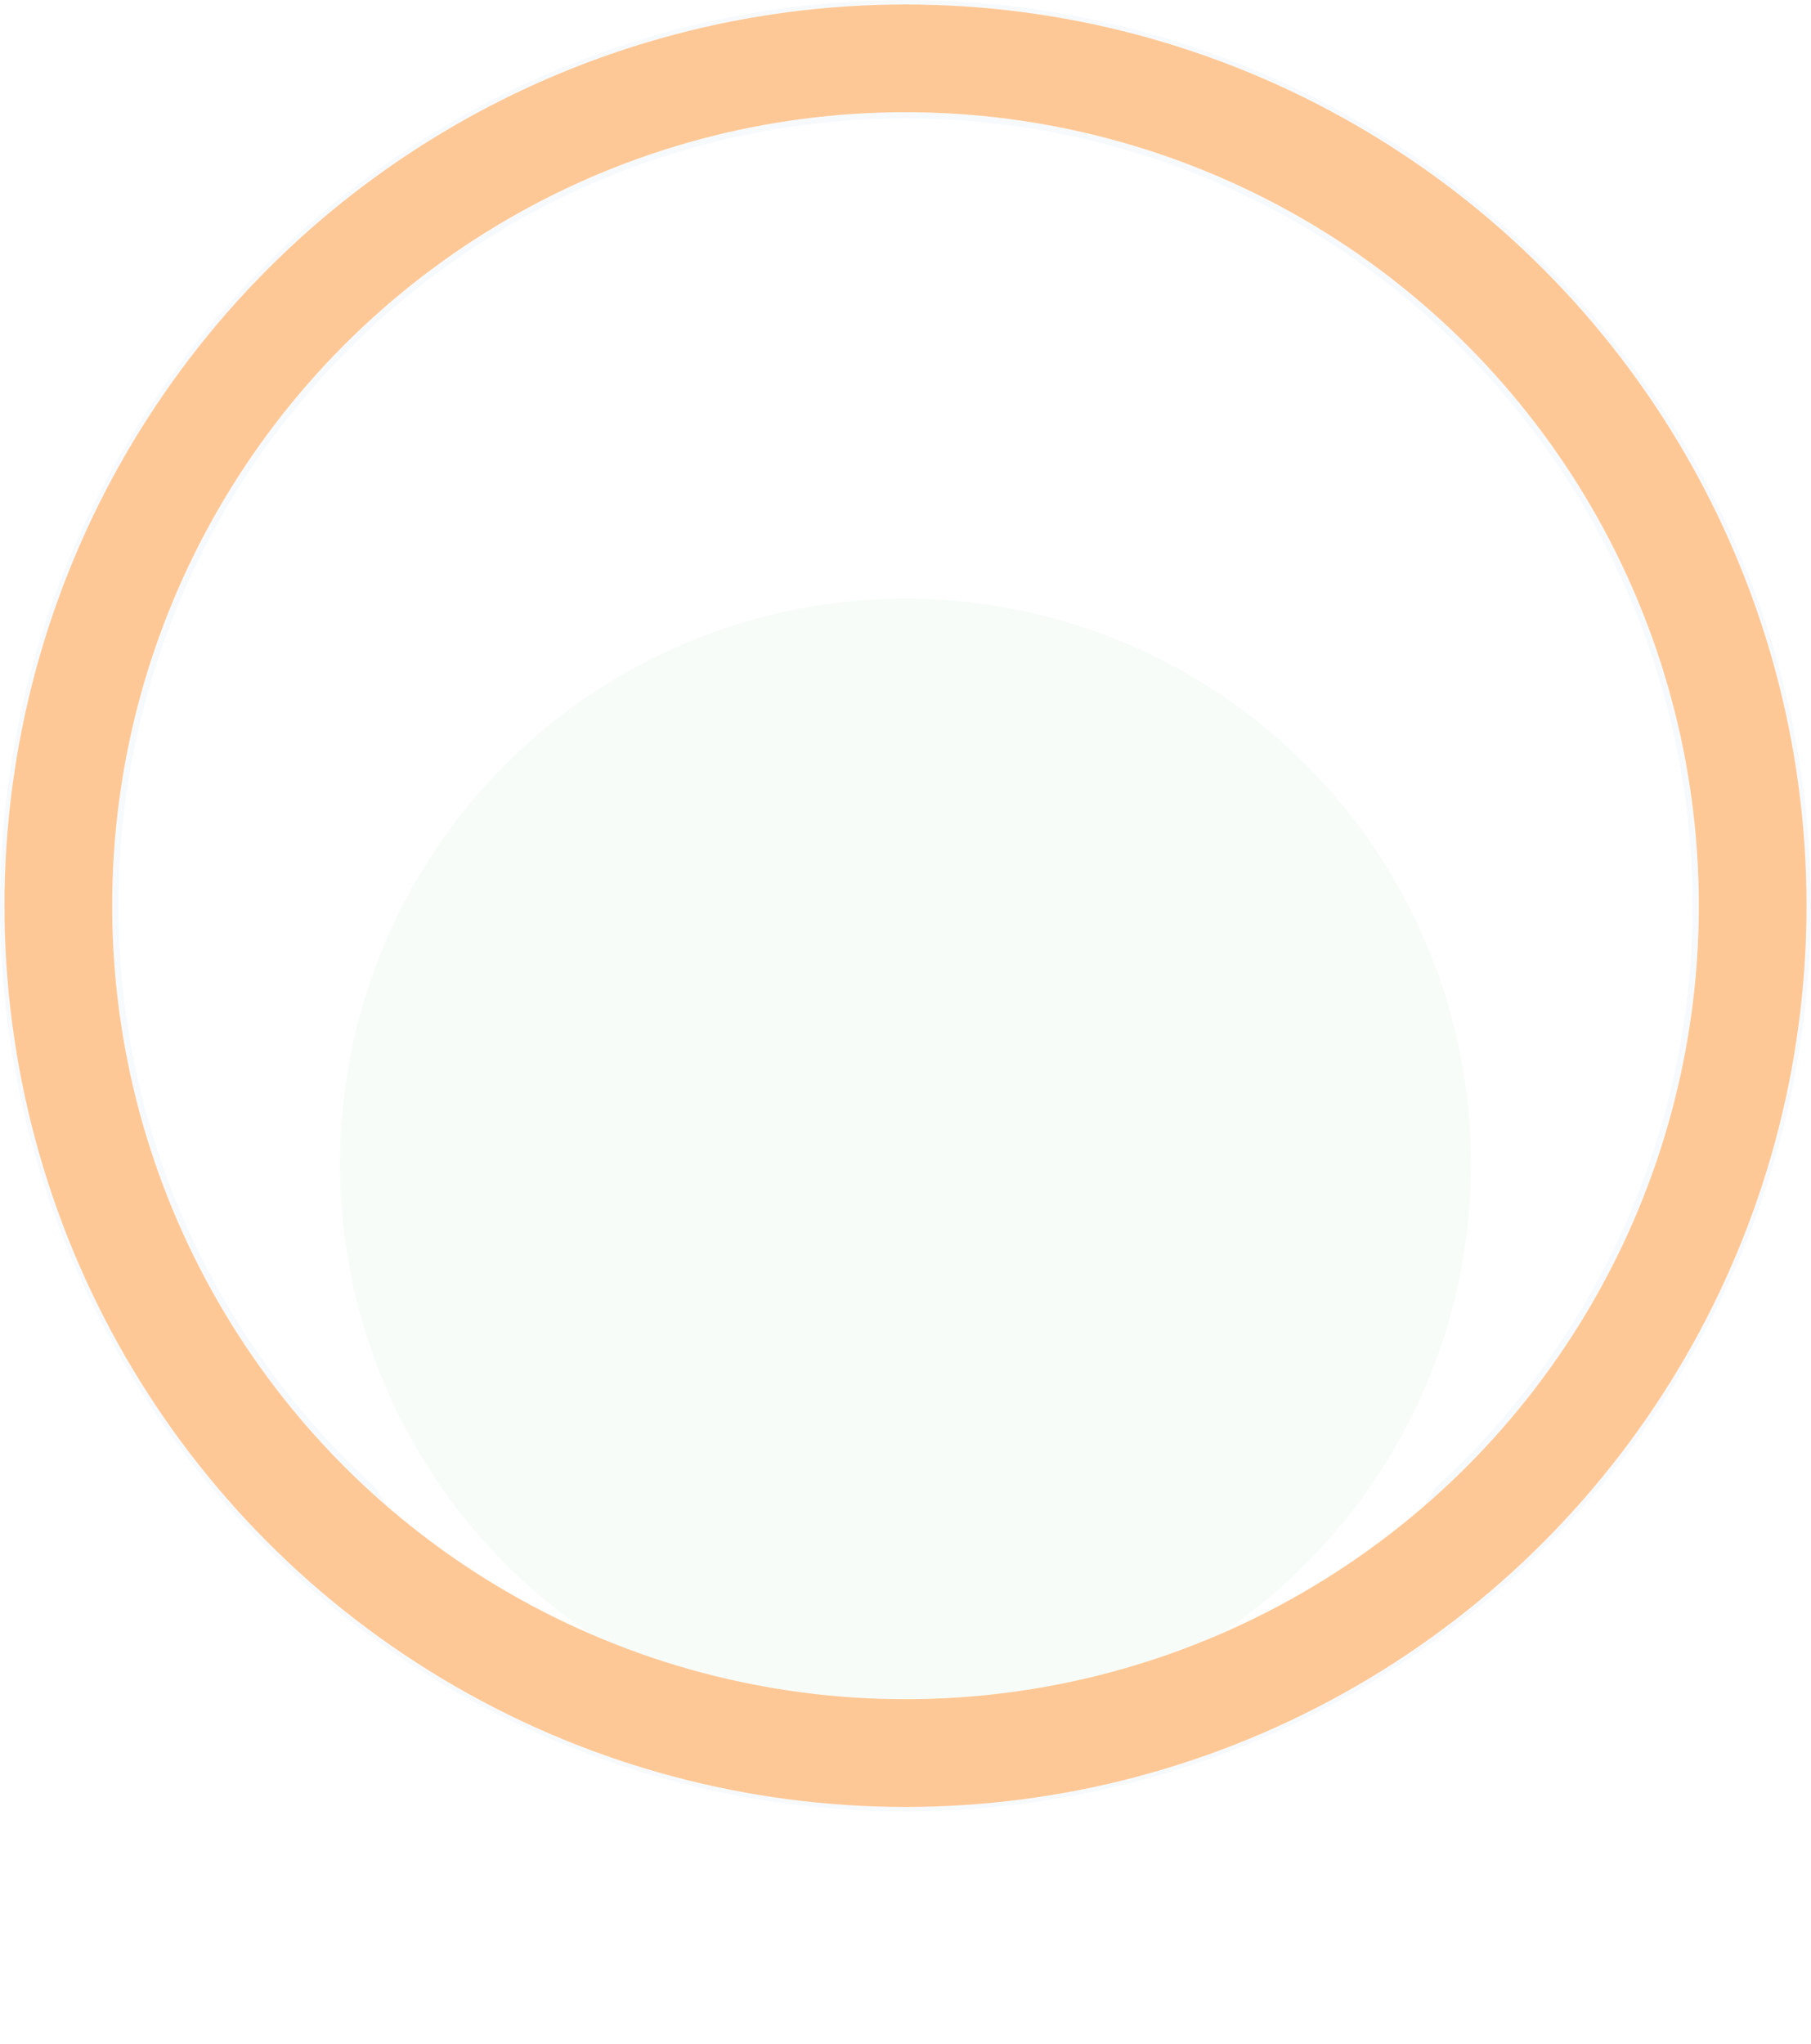 <svg xmlns="http://www.w3.org/2000/svg" xmlns:xlink="http://www.w3.org/1999/xlink" width="252.248" height="284.596" viewBox="0 0 252.248 284.596">
  <defs>
    <filter id="Oval" x="6.774" y="39.652" width="244.944" height="244.944" filterUnits="userSpaceOnUse">
      <feOffset dy="36" input="SourceAlpha"/>
      <feGaussianBlur stdDeviation="12" result="blur"/>
      <feFlood flood-color="#4957b8" flood-opacity="0.137"/>
      <feComposite operator="in" in2="blur"/>
      <feComposite in="SourceGraphic"/>
    </filter>
    <filter id="Oval-2" x="3.652" y="39.652" width="244.944" height="244.944" filterUnits="userSpaceOnUse">
      <feOffset dy="36" input="SourceAlpha"/>
      <feGaussianBlur stdDeviation="12" result="blur-2"/>
      <feFlood flood-color="#4957b8" flood-opacity="0.137"/>
      <feComposite operator="in" in2="blur-2"/>
      <feComposite in="SourceGraphic"/>
    </filter>
    <clipPath id="clip-path">
      <g transform="matrix(1, 0, 0, 1, 0, 0)" filter="url(#Oval)">
        <circle id="Oval-3" data-name="Oval" cx="82.622" cy="82.622" r="82.622" transform="translate(0 0)" fill="#fbe5f5" stroke="#fff" stroke-miterlimit="10" stroke-width="7.7"/>
      </g>
    </clipPath>
  </defs>
  <g id="Circle" transform="translate(8.25 8.25)">
    <g id="Circle-2" data-name="Circle" transform="translate(-17.626 -17.626)">
      <circle id="Base" cx="117.874" cy="117.874" r="117.874" transform="translate(17.626 17.626)" fill="none" stroke="#f7fafd" stroke-miterlimit="10" stroke-width="16.5"/>
    </g>
    <g id="Market" transform="translate(35.252 35.252)">
      <g transform="matrix(1, 0, 0, 1, -43.5, -43.5)" filter="url(#Oval-2)">
        <path id="Oval-4" data-name="Oval" d="M82.622,0A82.622,82.622,0,1,1,0,82.622,82.622,82.622,0,0,1,82.622,0Z" transform="translate(43.5 43.5)" fill="#f7fcf9" stroke="#fff" stroke-width="7.7"/>
      </g>
      <g id="Market-2" data-name="Market" transform="translate(3.122)" clip-path="url(#clip-path)">
        <g id="Illustration_3" data-name="Illustration 3" transform="translate(-3173.518 -273.183)">
          <g id="Illustration_Fruits_Eggplant" data-name="Illustration Fruits Eggplant" transform="translate(3219.69 293.458)">
            <path id="Trazado_432" data-name="Trazado 432" d="M2309.626,3615c-3.542,35.023-7.477,31.875-6.1,40.729.82,5.27,8.853,13.73,18.5,10.624,11.609-3.739,12.7-10.888,13.576-16.331,1.143-7.125-10.231-25.973-17.315-35.023C2314.692,3610.416,2310,3611.337,2309.626,3615Z" transform="translate(-2303.245 -3606.545)" fill="#94b7bd"/>
            <ellipse id="Elipse_371" data-name="Elipse 371" cx="0.59" cy="0.984" rx="0.59" ry="0.984" transform="translate(6.97 29.905)" fill="#fff"/>
            <ellipse id="Elipse_372" data-name="Elipse 372" cx="0.59" cy="0.984" rx="0.59" ry="0.984" transform="translate(5.003 38.169)" fill="#fff"/>
            <ellipse id="Elipse_373" data-name="Elipse 373" cx="0.59" cy="0.984" rx="0.59" ry="0.984" transform="translate(8.545 48.008)" fill="#fff"/>
            <ellipse id="Elipse_374" data-name="Elipse 374" cx="0.59" cy="0.984" rx="0.59" ry="0.984" transform="translate(4.216 46.04)" fill="#fff"/>
            <ellipse id="Elipse_375" data-name="Elipse 375" cx="0.59" cy="0.984" rx="0.59" ry="0.984" transform="translate(13.267 46.04)" fill="#fff"/>
            <ellipse id="Elipse_376" data-name="Elipse 376" cx="0.59" cy="0.984" rx="0.59" ry="0.984" transform="translate(11.299 53.123)" fill="#fff"/>
            <ellipse id="Elipse_377" data-name="Elipse 377" cx="0.59" cy="0.984" rx="0.59" ry="0.984" transform="translate(10.512 40.531)" fill="#fff"/>
            <path id="Trazado_433" data-name="Trazado 433" d="M2328.214,3548.95c.394.787,1.381,1.374,1.574,2.361a2.771,2.771,0,0,1,0,1.967c-1.05,1.957-.788,2.361-1.968,4.722-.384.766-1.526,1.269-2.361,1.968a3.071,3.071,0,0,0,2.361,1.181c.782,0,1.268-1.137,1.968-.787,1.059.529,1.376,1.5,2.219,2.324a.569.569,0,0,0,.961-.382,47.119,47.119,0,0,0-.442-5.868,4.451,4.451,0,0,1,1.7,2.16.172.172,0,0,0,.33-.017,10.105,10.105,0,0,0,.235-3.478,9.419,9.419,0,0,1,2.92,3.05.344.344,0,0,0,.581.011,5.72,5.72,0,0,1,3.554-2.8c-1.579-.308-3.1-1.845-4.581-2.479s-2.925-.4-3.734-1.79a.5.5,0,0,1-.084-.224.528.528,0,0,1,.113-.291l1.366-2.12c-.023-.3-.023-.3-.388-.664-.784.317-1.6-.027-2.39-.027a3.176,3.176,0,0,1-2.361.394Z" transform="translate(-2323.604 -3547.771)"/>
          </g>
          <g id="Illustration_Fruits_Watermelon" data-name="Illustration Fruits Watermelon" transform="translate(3212.854 297.219) rotate(59)">
            <path id="Trazado_402" data-name="Trazado 402" d="M2.428,12.41S0,11.369,0,13.1s2.428,6.59,2.428,6.59,4.856,5.9,8.324,7.284S22.2,31.14,24.28,31.14s8.324-.347,11.1-1.734,7.284-4.856,8.672-6.937,4.509-7.284,5.2-10.406a64.24,64.24,0,0,0,1.388-7.978V.616s-2.428-1.387-2.428,0S5.2,13.45,5.2,13.45Z" fill="#94b7bd"/>
            <path id="Trazado_403" data-name="Trazado 403" d="M0,11.692S16.11,5.5,21.852,4.061C27.556,2.634,45.785.246,45.785.246s.347-1.387,0,2.428a59.256,59.256,0,0,1-2.428,10.059S43.01,16.9,38.5,21.4s-6.243,5.55-10.059,5.9S17,27.648,12.835,24.873,3.817,20.017,2.082,17.589A14.092,14.092,0,0,1,0,11.692Z" transform="translate(2.428 0.718)" fill="#ff9ea3"/>
            <ellipse id="Elipse_358" data-name="Elipse 358" cx="0.694" cy="1.362" rx="0.694" ry="1.362" transform="translate(28.658 15.156) rotate(-19.324)"/>
            <ellipse id="Elipse_359" data-name="Elipse 359" cx="0.694" cy="1.362" rx="0.694" ry="1.362" transform="translate(17.906 14.462) rotate(-19.324)"/>
            <ellipse id="Elipse_360" data-name="Elipse 360" cx="0.694" cy="1.362" rx="0.694" ry="1.362" transform="translate(24.843 12.034) rotate(-19.324)"/>
            <ellipse id="Elipse_361" data-name="Elipse 361" cx="0.694" cy="1.362" rx="0.694" ry="1.362" transform="translate(23.109 16.196) rotate(-19.324)"/>
            <ellipse id="Elipse_362" data-name="Elipse 362" cx="0.694" cy="1.362" rx="0.694" ry="1.362" transform="translate(30.393 11.34) rotate(-19.324)"/>
          </g>
          <g id="Illustration_Fruits_Grapes" data-name="Illustration Fruits Grapes" transform="translate(3235.646 293.458)">
            <path id="Trazado_412" data-name="Trazado 412" d="M1577.223,6060.344c-.123-1.4.048-1.287.778-2.367.959-1.42,2.733-3.851,4.574-4.012,2.37-.207,2.309.126,4.378,1.258.719.394,1.924,3.224,2,4.094a6.047,6.047,0,0,1-1.613,4.08,5.13,5.13,0,0,1-3.739,2.3,4.772,4.772,0,0,1-3.018-.72A6.269,6.269,0,0,1,1577.223,6060.344Z" transform="translate(-1553.931 -6033.874)" fill="#6790c2"/>
            <path id="Trazado_413" data-name="Trazado 413" d="M1402.809,6098.056c-.123-1.4.048-1.287.778-2.367.959-1.42,2.733-3.851,4.574-4.011,2.369-.207,2.309.126,4.378,1.258.719.394,1.924,3.224,2,4.094a6.049,6.049,0,0,1-1.613,4.081,5.13,5.13,0,0,1-3.739,2.3,4.776,4.776,0,0,1-3.018-.721A6.265,6.265,0,0,1,1402.809,6098.056Z" transform="translate(-1391.619 -6068.969)" fill="#6790c2"/>
            <path id="Trazado_414" data-name="Trazado 414" d="M1461.864,6388.59c-.106-1.215.042-1.117.676-2.055.833-1.233,2.374-3.344,3.972-3.484,2.058-.18,2.005.11,3.8,1.093.624.342,1.671,2.8,1.737,3.555a5.255,5.255,0,0,1-1.4,3.544,4.455,4.455,0,0,1-3.247,1.995,4.147,4.147,0,0,1-2.621-.626A5.436,5.436,0,0,1,1461.864,6388.59Z" transform="translate(-1446.581 -6340.132)" fill="#fed9db"/>
            <path id="Trazado_415" data-name="Trazado 415" d="M1251.427,6129.021c1.076.9.875.944,1.123,2.224.326,1.682.79,4.656-.4,6.071-1.529,1.822-1.724,1.544-3.986,2.207-.786.23-3.639-.919-4.308-1.48a6.054,6.054,0,0,1-1.745-4.026,5.133,5.133,0,0,1,1.02-4.269,4.772,4.772,0,0,1,2.644-1.624A6.274,6.274,0,0,1,1251.427,6129.021Z" transform="translate(-1242.036 -6102.67)" fill="#6790c2"/>
            <path id="Trazado_416" data-name="Trazado 416" d="M1362.983,6262.48c.123,1.4-.048,1.287-.778,2.367-.959,1.42-2.733,3.851-4.574,4.012-2.37.207-2.309-.126-4.378-1.258-.719-.394-1.924-3.224-2-4.094a6.051,6.051,0,0,1,1.613-4.081,5.13,5.13,0,0,1,3.739-2.3,4.781,4.781,0,0,1,3.018.721A6.262,6.262,0,0,1,1362.983,6262.48Z" transform="translate(-1343.662 -6222.973)" fill="#6790c2"/>
            <path id="Trazado_417" data-name="Trazado 417" d="M1538.982,6228.012c1.076.9.875.944,1.123,2.223.326,1.682.79,4.657-.4,6.071-1.529,1.822-1.724,1.544-3.986,2.207-.786.23-3.639-.919-4.308-1.481a6.051,6.051,0,0,1-1.745-4.026,5.133,5.133,0,0,1,1.02-4.268,4.779,4.779,0,0,1,2.644-1.625A6.276,6.276,0,0,1,1538.982,6228.012Z" transform="translate(-1509.639 -6194.793)" fill="#6790c2"/>
            <g id="Grupo_988" data-name="Grupo 988" transform="translate(10.84)">
              <g id="Grupo_987" data-name="Grupo 987" transform="translate(4.563)">
                <path id="Trazado_418" data-name="Trazado 418" d="M1466,5786.563c-1.227-3.1-.757-7.97,0-11.121a31.948,31.948,0,0,1,3.991-8.986c-.066-1.154-.872-1.729-1.412-.825a39.661,39.661,0,0,0-4.09,10.157,31.359,31.359,0,0,0-.453,3.949c-.018.5-.019,1.025,0,1.593a23.5,23.5,0,0,0,.981,5.887.517.517,0,0,0,.317.24c.13.028.29-.052.665-.24Z" transform="translate(-1464.019 -5765.187)" fill="#94b7bd"/>
              </g>
              <path id="Trazado_419" data-name="Trazado 419" d="M1399.242,5872.387l-.981-1.309v-1.962l.654-3.271,1.309,1.635,1.308,1.963a1.91,1.91,0,0,1,.327,1.308,1.912,1.912,0,0,0,.327,1.309l.641,1.767.013,1.177-2.617-1.308Z" transform="translate(-1398.261 -5858.86)" fill="#94b7bd"/>
            </g>
          </g>
          <g id="Grupo_1109" data-name="Grupo 1109" transform="translate(3193.596 334.295)">
            <path id="Trazado_634" data-name="Trazado 634" d="M3618.128,502.432l8.561.207h3.073l2.634,2.195h5.707l2.634,2.2,2.195,3.512,2.2,6.146,1.317,2.195,2.634,2.634,3.951.878,1.755,1.317,1.755,5.268-.439,9.219-.439,6.585-2.195,2.634-5.834.783-29.724-.783Z" transform="translate(-3529.538 -487.932)" fill="#6ab97b"/>
            <path id="Trazado_635" data-name="Trazado 635" d="M3275.25,444.478h78.58v59.7h-84.285l-4.829-50.923,2.634-5.268,2.195-3.512Z" transform="translate(-3264.715 -444.478)" fill="#ffe7cf"/>
            <path id="Path_410-2" data-name="Path 410-2" d="M3409.956,671.618c-1.782,0-4.931-.057-6.42-.808a10.986,10.986,0,0,1-6.05-9.826c0-3.028,1.32-4.979,3.3-6.968,1.992-2.005,1.467-2.934,6.968-3.3,1.966-.131,4.647,1.062,6.521,1.862a2.958,2.958,0,0,1,1.288,1.068c1.662,2.456,3.192,3.871,3.192,7.34,0,3.122-.477,4.963-2.567,6.968C3414.214,669.844,3412.888,670.15,3409.956,671.618Z" transform="translate(-3364.267 -599.107)" fill="#94b7bd"/>
            <path id="Path_410-3" data-name="Path 410-3" d="M3664.687,671.618c-1.782,0-4.931-.057-6.42-.808a10.986,10.986,0,0,1-6.05-9.826c0-3.028,1.32-4.979,3.3-6.968,1.993-2.005,1.467-2.934,6.969-3.3,1.967-.131,4.647,1.062,6.522,1.862a2.957,2.957,0,0,1,1.287,1.068c1.663,2.456,3.193,3.871,3.193,7.34,0,3.122-.478,4.963-2.567,6.968C3668.945,669.844,3667.62,670.15,3664.687,671.618Z" transform="translate(-3555.265 -599.107)" fill="#94b7bd"/>
            <path id="Trazado_636" data-name="Trazado 636" d="M3661.244,546.356c-2.721-3.591-4.741-5.627-7.463-9.219-.506-.667-1.234-.451-.721.225l7.329,9.672a29.74,29.74,0,0,0-11.875.638c-.821.195-1.325.7-.478.64a86.828,86.828,0,0,1,13.648-.2C3662.151,548.153,3661.537,546.743,3661.244,546.356Z" transform="translate(-3551.801 -513.651)" fill="#3c4959"/>
          </g>
          <g id="Grupo_1096" data-name="Grupo 1096" transform="translate(3200.478 346.451)">
            <path id="Trazado_637" data-name="Trazado 637" d="M3292.8,494.865c7.443-.866,14.929-1.558,22.629-.708,2.124.234,4.333-.154,6.464,0,.778.056.652-.533-.12-.589a192.911,192.911,0,0,0-22.62-.311c-2.134.1-4.221.732-6.351.9C3292.031,494.218,3292.024,494.926,3292.8,494.865Z" transform="translate(-3292.222 -493.063)" fill="#3c4959"/>
          </g>
          <g id="Grupo_1097" data-name="Grupo 1097" transform="translate(3184.32 353.319)">
            <path id="Trazado_638" data-name="Trazado 638" d="M3228.218,522.318c7.442-.866,14.929-1.558,22.629-.708,2.124.235,4.333-.154,6.467,0,.777.056.652-.532-.12-.589a192.8,192.8,0,0,0-22.62-.31c-2.135.1-4.221.732-6.351.9-.775.061-.782.77,0,.708Z" transform="translate(-3227.639 -520.515)" fill="#3c4959"/>
          </g>
          <g id="Grupo_1098" data-name="Grupo 1098" transform="translate(3176.64 360.493)">
            <path id="Trazado_639" data-name="Trazado 639" d="M3197.527,551.494c7.442-.867,13.716-2.366,21.417-1.517,2.124.234-1.727-.154.4,0,.777.056.651-.532-.121-.588-7.525-.544-7.809.156-15.347.5-2.134.1-4.22.732-6.351.9-.775.06-.782.769,0,.709Z" transform="translate(-3196.945 -549.189)" fill="#3c4959"/>
          </g>
        </g>
      </g>
    </g>
    <g id="Ellipse_13" data-name="Ellipse 13" transform="translate(7.374 7.374)" fill="none" stroke="#fec896" stroke-width="15">
      <circle cx="110.5" cy="110.5" r="110.5" stroke="none"/>
      <circle cx="110.5" cy="110.5" r="118" fill="none"/>
    </g>
  </g>
</svg>
